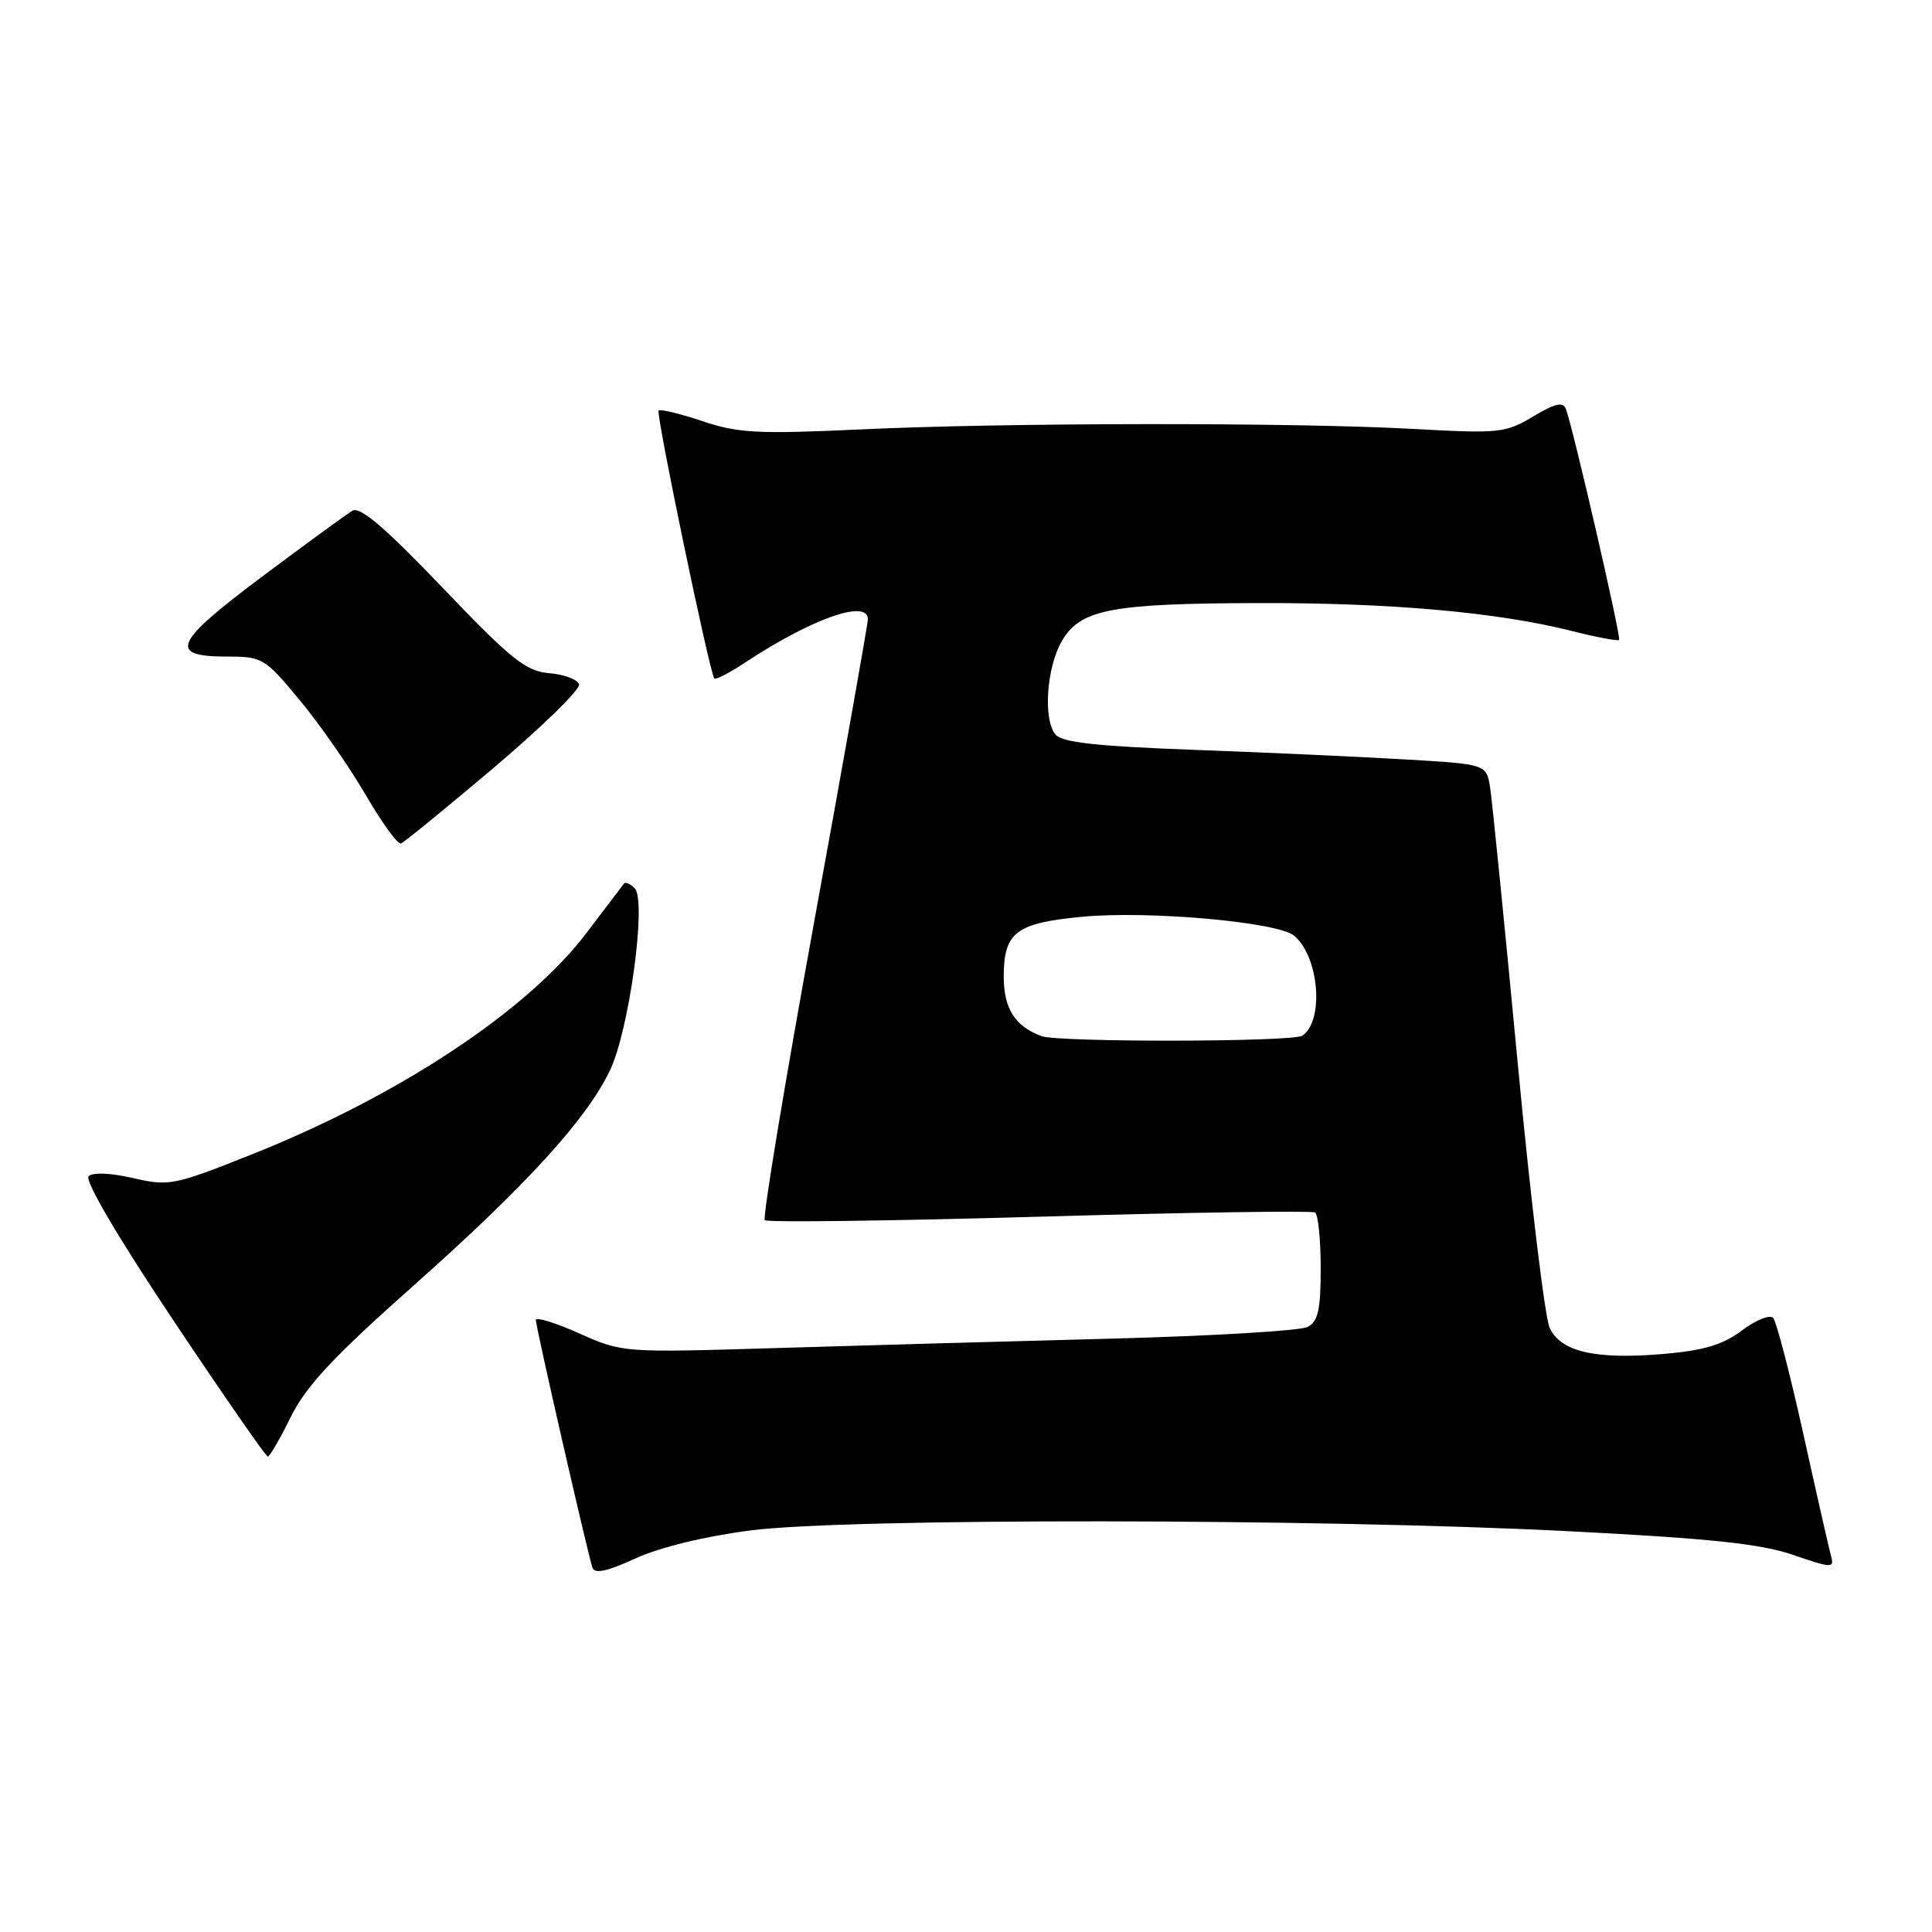 <?xml version="1.0" encoding="UTF-8" standalone="no"?>
<!DOCTYPE svg PUBLIC "-//W3C//DTD SVG 1.1//EN" "http://www.w3.org/Graphics/SVG/1.1/DTD/svg11.dtd" >
<svg xmlns="http://www.w3.org/2000/svg" xmlns:xlink="http://www.w3.org/1999/xlink" version="1.1" viewBox="0 0 256 256">
 <g >
 <path fill="currentColor"
d=" M 99.53 202.78 C 112.38 201.14 174.72 201.20 207.77 202.89 C 226.59 203.85 233.29 204.55 237.58 206.03 C 242.70 207.79 243.08 207.80 242.63 206.22 C 242.37 205.27 240.71 197.97 238.95 190.00 C 237.18 182.03 235.39 175.11 234.95 174.63 C 234.52 174.16 232.67 174.90 230.83 176.28 C 228.31 178.18 225.80 178.94 220.50 179.40 C 211.44 180.18 206.84 179.14 205.34 175.96 C 204.71 174.61 202.78 158.65 201.07 140.50 C 199.35 122.35 197.72 106.10 197.45 104.38 C 196.96 101.26 196.96 101.26 186.23 100.63 C 180.33 100.28 167.74 99.71 158.26 99.36 C 145.24 98.88 140.73 98.38 139.85 97.32 C 138.19 95.31 138.68 88.35 140.73 84.89 C 143.18 80.74 147.21 79.96 166.69 79.91 C 184.30 79.86 198.49 81.13 208.36 83.63 C 211.58 84.44 214.36 84.97 214.54 84.79 C 214.84 84.49 208.50 56.95 207.49 54.19 C 207.13 53.20 206.07 53.44 203.14 55.19 C 199.48 57.38 198.64 57.46 187.38 56.84 C 171.59 55.96 133.28 55.99 114.00 56.90 C 100.42 57.53 97.83 57.40 93.09 55.81 C 90.11 54.81 87.49 54.18 87.27 54.40 C 86.88 54.78 94.01 89.08 94.65 89.90 C 94.82 90.11 96.67 89.16 98.75 87.78 C 107.53 81.98 115.00 79.34 115.00 82.05 C 115.00 82.63 111.80 100.66 107.89 122.11 C 103.98 143.56 101.03 161.37 101.34 161.68 C 101.65 161.99 118.01 161.78 137.70 161.22 C 157.39 160.65 173.84 160.40 174.25 160.66 C 174.66 160.91 175.00 164.23 175.00 168.02 C 175.00 173.59 174.66 175.10 173.25 175.83 C 172.29 176.33 160.70 177.02 147.50 177.37 C 134.30 177.71 114.28 178.28 103.00 178.62 C 82.52 179.24 82.49 179.24 76.75 176.68 C 73.59 175.27 71.00 174.47 71.00 174.91 C 71.00 175.82 77.87 205.86 78.50 207.72 C 78.79 208.58 80.44 208.23 84.23 206.49 C 87.47 205.01 93.44 203.56 99.53 202.78 Z  M 38.53 187.75 C 40.54 183.68 44.17 179.79 54.63 170.50 C 69.68 157.13 77.67 148.39 80.81 141.86 C 83.37 136.55 85.72 119.32 84.10 117.70 C 83.52 117.12 82.88 116.83 82.69 117.07 C 82.51 117.30 80.29 120.23 77.76 123.56 C 69.93 133.91 52.94 145.16 33.40 152.95 C 23.03 157.08 22.40 157.20 17.62 156.10 C 14.63 155.41 12.28 155.32 11.74 155.86 C 11.19 156.41 15.64 163.99 22.93 174.89 C 29.58 184.85 35.23 193.00 35.48 193.00 C 35.74 193.00 37.11 190.64 38.53 187.75 Z  M 65.50 101.67 C 71.88 96.26 76.94 91.31 76.73 90.67 C 76.52 90.02 74.73 89.36 72.76 89.20 C 69.67 88.93 67.76 87.41 58.64 77.87 C 51.04 69.92 47.71 67.08 46.70 67.67 C 45.93 68.13 40.55 72.05 34.74 76.40 C 23.02 85.16 22.21 87.00 30.07 87.00 C 34.76 87.00 35.09 87.19 39.71 92.77 C 42.35 95.94 46.27 101.58 48.43 105.29 C 50.60 109.01 52.71 111.92 53.12 111.77 C 53.54 111.62 59.11 107.07 65.50 101.67 Z  M 138.00 137.29 C 134.50 136.00 133.00 133.64 133.00 129.42 C 133.00 123.53 134.61 122.30 143.47 121.47 C 152.26 120.65 169.30 122.17 171.47 123.98 C 174.79 126.73 175.49 135.24 172.57 137.23 C 171.34 138.08 140.27 138.13 138.00 137.29 Z "/>
</g>
</svg>